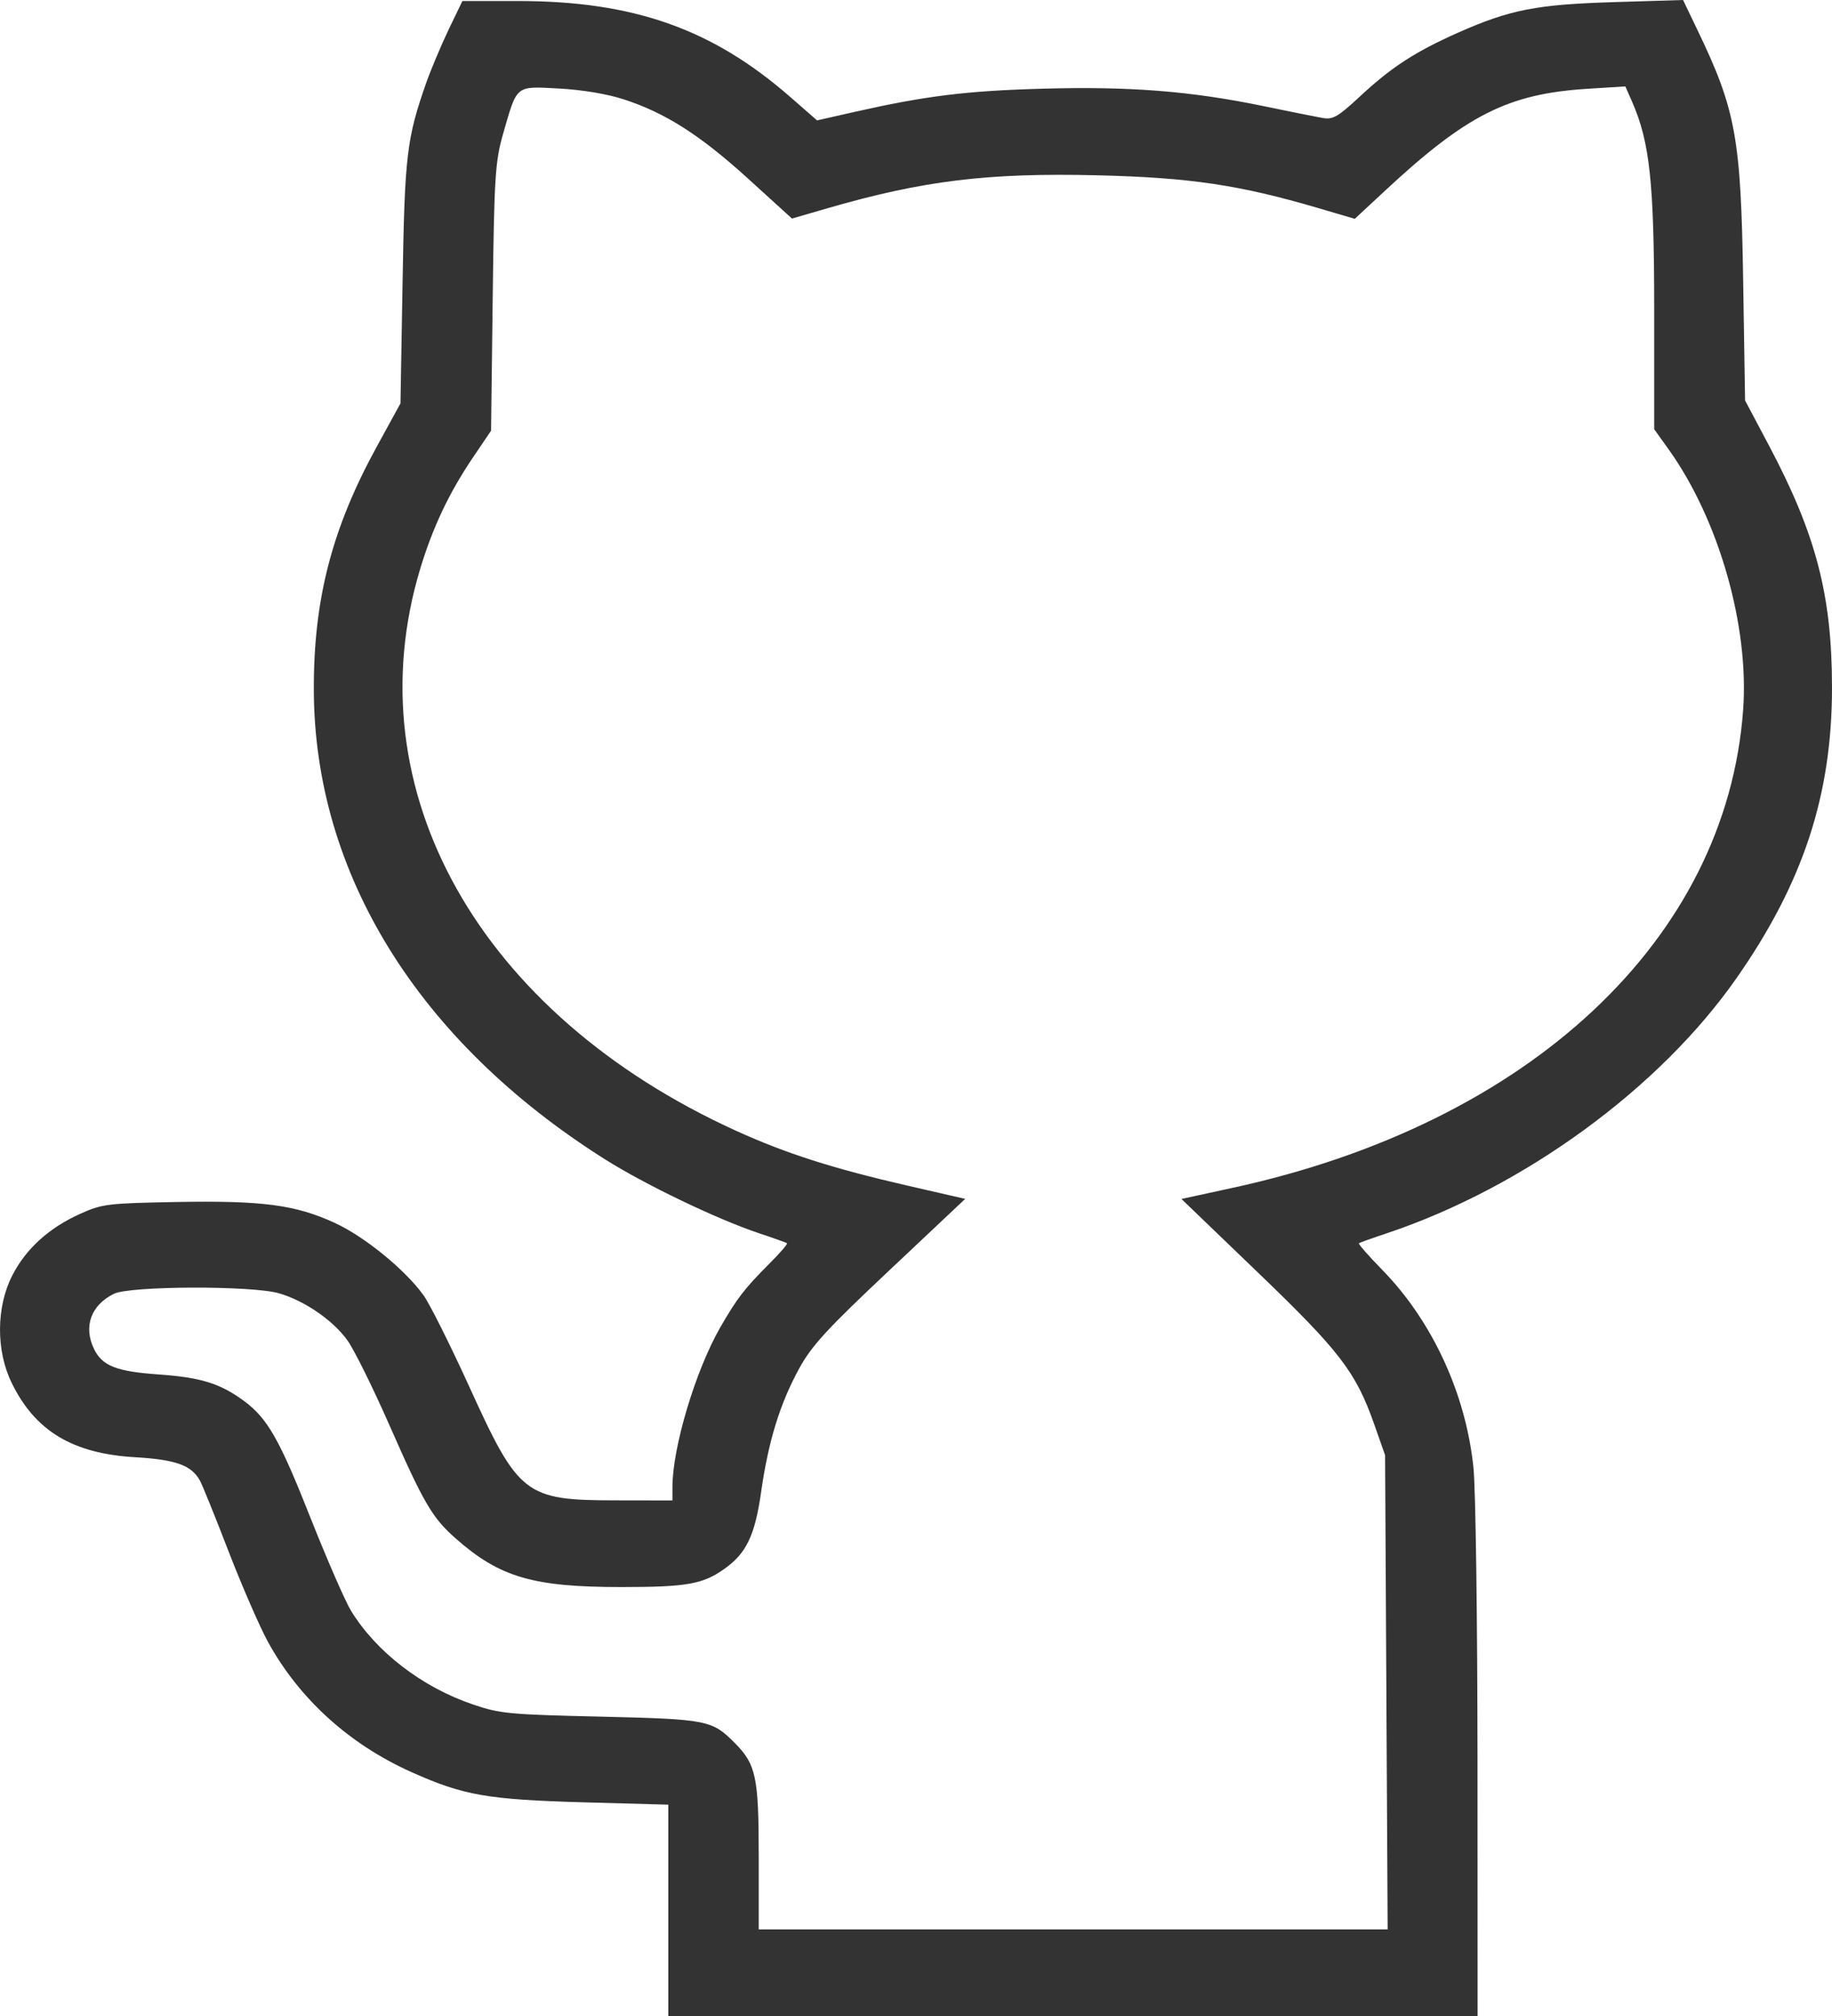 <svg width="20" height="22" viewBox="0 0 20 22" fill="none" xmlns="http://www.w3.org/2000/svg">
<path fill-rule="evenodd" clip-rule="evenodd" d="M4.898 0.322C4.816 0.494 4.706 0.755 4.653 0.904C4.44 1.511 4.418 1.695 4.395 3.076L4.372 4.402L4.11 4.88C3.623 5.769 3.423 6.543 3.426 7.527C3.431 9.533 4.566 11.364 6.601 12.649C7.041 12.927 7.822 13.302 8.283 13.457C8.443 13.51 8.582 13.56 8.592 13.567C8.601 13.574 8.517 13.672 8.404 13.785C8.122 14.068 8.048 14.165 7.861 14.489C7.592 14.959 7.341 15.796 7.341 16.228V16.374L6.725 16.373C5.731 16.372 5.663 16.319 5.122 15.13C4.915 14.676 4.691 14.228 4.623 14.134C4.42 13.853 3.978 13.493 3.652 13.344C3.225 13.148 2.866 13.1 1.928 13.117C1.176 13.131 1.116 13.138 0.878 13.245C0.536 13.398 0.283 13.627 0.134 13.919C-0.042 14.262 -0.045 14.74 0.128 15.092C0.384 15.616 0.793 15.862 1.471 15.902C1.918 15.928 2.089 15.989 2.182 16.156C2.208 16.202 2.349 16.55 2.495 16.929C2.642 17.309 2.835 17.752 2.924 17.915C3.267 18.54 3.812 19.034 4.493 19.339C5.061 19.593 5.321 19.638 6.366 19.668L7.296 19.694V20.847V22H11.714H16.131L16.13 19.219C16.129 17.69 16.11 16.25 16.086 16.02C16.005 15.216 15.638 14.419 15.093 13.861C14.942 13.707 14.826 13.574 14.835 13.567C14.845 13.56 14.984 13.51 15.144 13.457C16.64 12.955 18.117 11.877 18.957 10.675C19.684 9.636 20 8.676 20 7.505C20 6.5 19.827 5.834 19.313 4.864L19.051 4.37L19.03 3.06C19.006 1.501 18.95 1.196 18.526 0.317L18.374 0L17.622 0.023C16.773 0.049 16.486 0.105 15.921 0.355C15.45 0.564 15.188 0.734 14.846 1.053C14.609 1.273 14.552 1.307 14.442 1.288C14.372 1.276 14.078 1.217 13.789 1.157C13 0.994 12.329 0.941 11.38 0.968C10.548 0.991 10.101 1.047 9.33 1.221L8.92 1.314L8.635 1.065C7.779 0.315 6.918 0.011 5.652 0.011H5.048L4.898 0.322ZM6.803 1.082C7.261 1.23 7.638 1.47 8.162 1.945L8.646 2.385L9.036 2.272C10.078 1.97 10.787 1.884 11.983 1.913C12.995 1.938 13.53 2.018 14.389 2.27L14.79 2.388L15.113 2.088C16.011 1.252 16.463 1.024 17.33 0.969L17.744 0.943L17.818 1.111C18.011 1.553 18.058 1.99 18.059 3.367L18.059 4.684L18.223 4.913C18.767 5.678 19.096 6.833 19.03 7.745C18.848 10.25 16.698 12.261 13.45 12.964L12.898 13.084L13.727 13.881C14.626 14.744 14.8 14.971 15 15.536L15.121 15.88L15.135 18.468L15.149 21.055H11.716H8.283V20.259C8.283 19.392 8.254 19.255 8.023 19.022C7.773 18.77 7.723 18.761 6.556 18.733C5.556 18.71 5.458 18.701 5.162 18.6C4.606 18.411 4.106 18.026 3.831 17.576C3.767 17.47 3.569 17.016 3.391 16.567C3.051 15.706 2.919 15.474 2.658 15.284C2.401 15.096 2.189 15.031 1.732 14.999C1.27 14.967 1.114 14.905 1.025 14.718C0.909 14.475 0.994 14.242 1.243 14.119C1.418 14.032 2.749 14.028 3.045 14.113C3.324 14.194 3.635 14.407 3.793 14.627C3.865 14.727 4.068 15.137 4.245 15.538C4.627 16.407 4.717 16.561 4.975 16.789C5.455 17.212 5.818 17.319 6.783 17.319C7.498 17.319 7.673 17.288 7.909 17.12C8.149 16.95 8.242 16.755 8.31 16.276C8.389 15.725 8.514 15.32 8.724 14.935C8.861 14.685 9.027 14.504 9.713 13.859L10.537 13.083L9.914 12.94C9.094 12.752 8.582 12.588 8.036 12.34C5.231 11.065 3.857 8.62 4.588 6.205C4.725 5.754 4.901 5.381 5.158 5L5.361 4.7L5.379 3.247C5.395 1.928 5.406 1.763 5.492 1.461C5.648 0.92 5.623 0.941 6.101 0.966C6.349 0.979 6.627 1.025 6.803 1.082Z" fill="#333333"/>
</svg>
